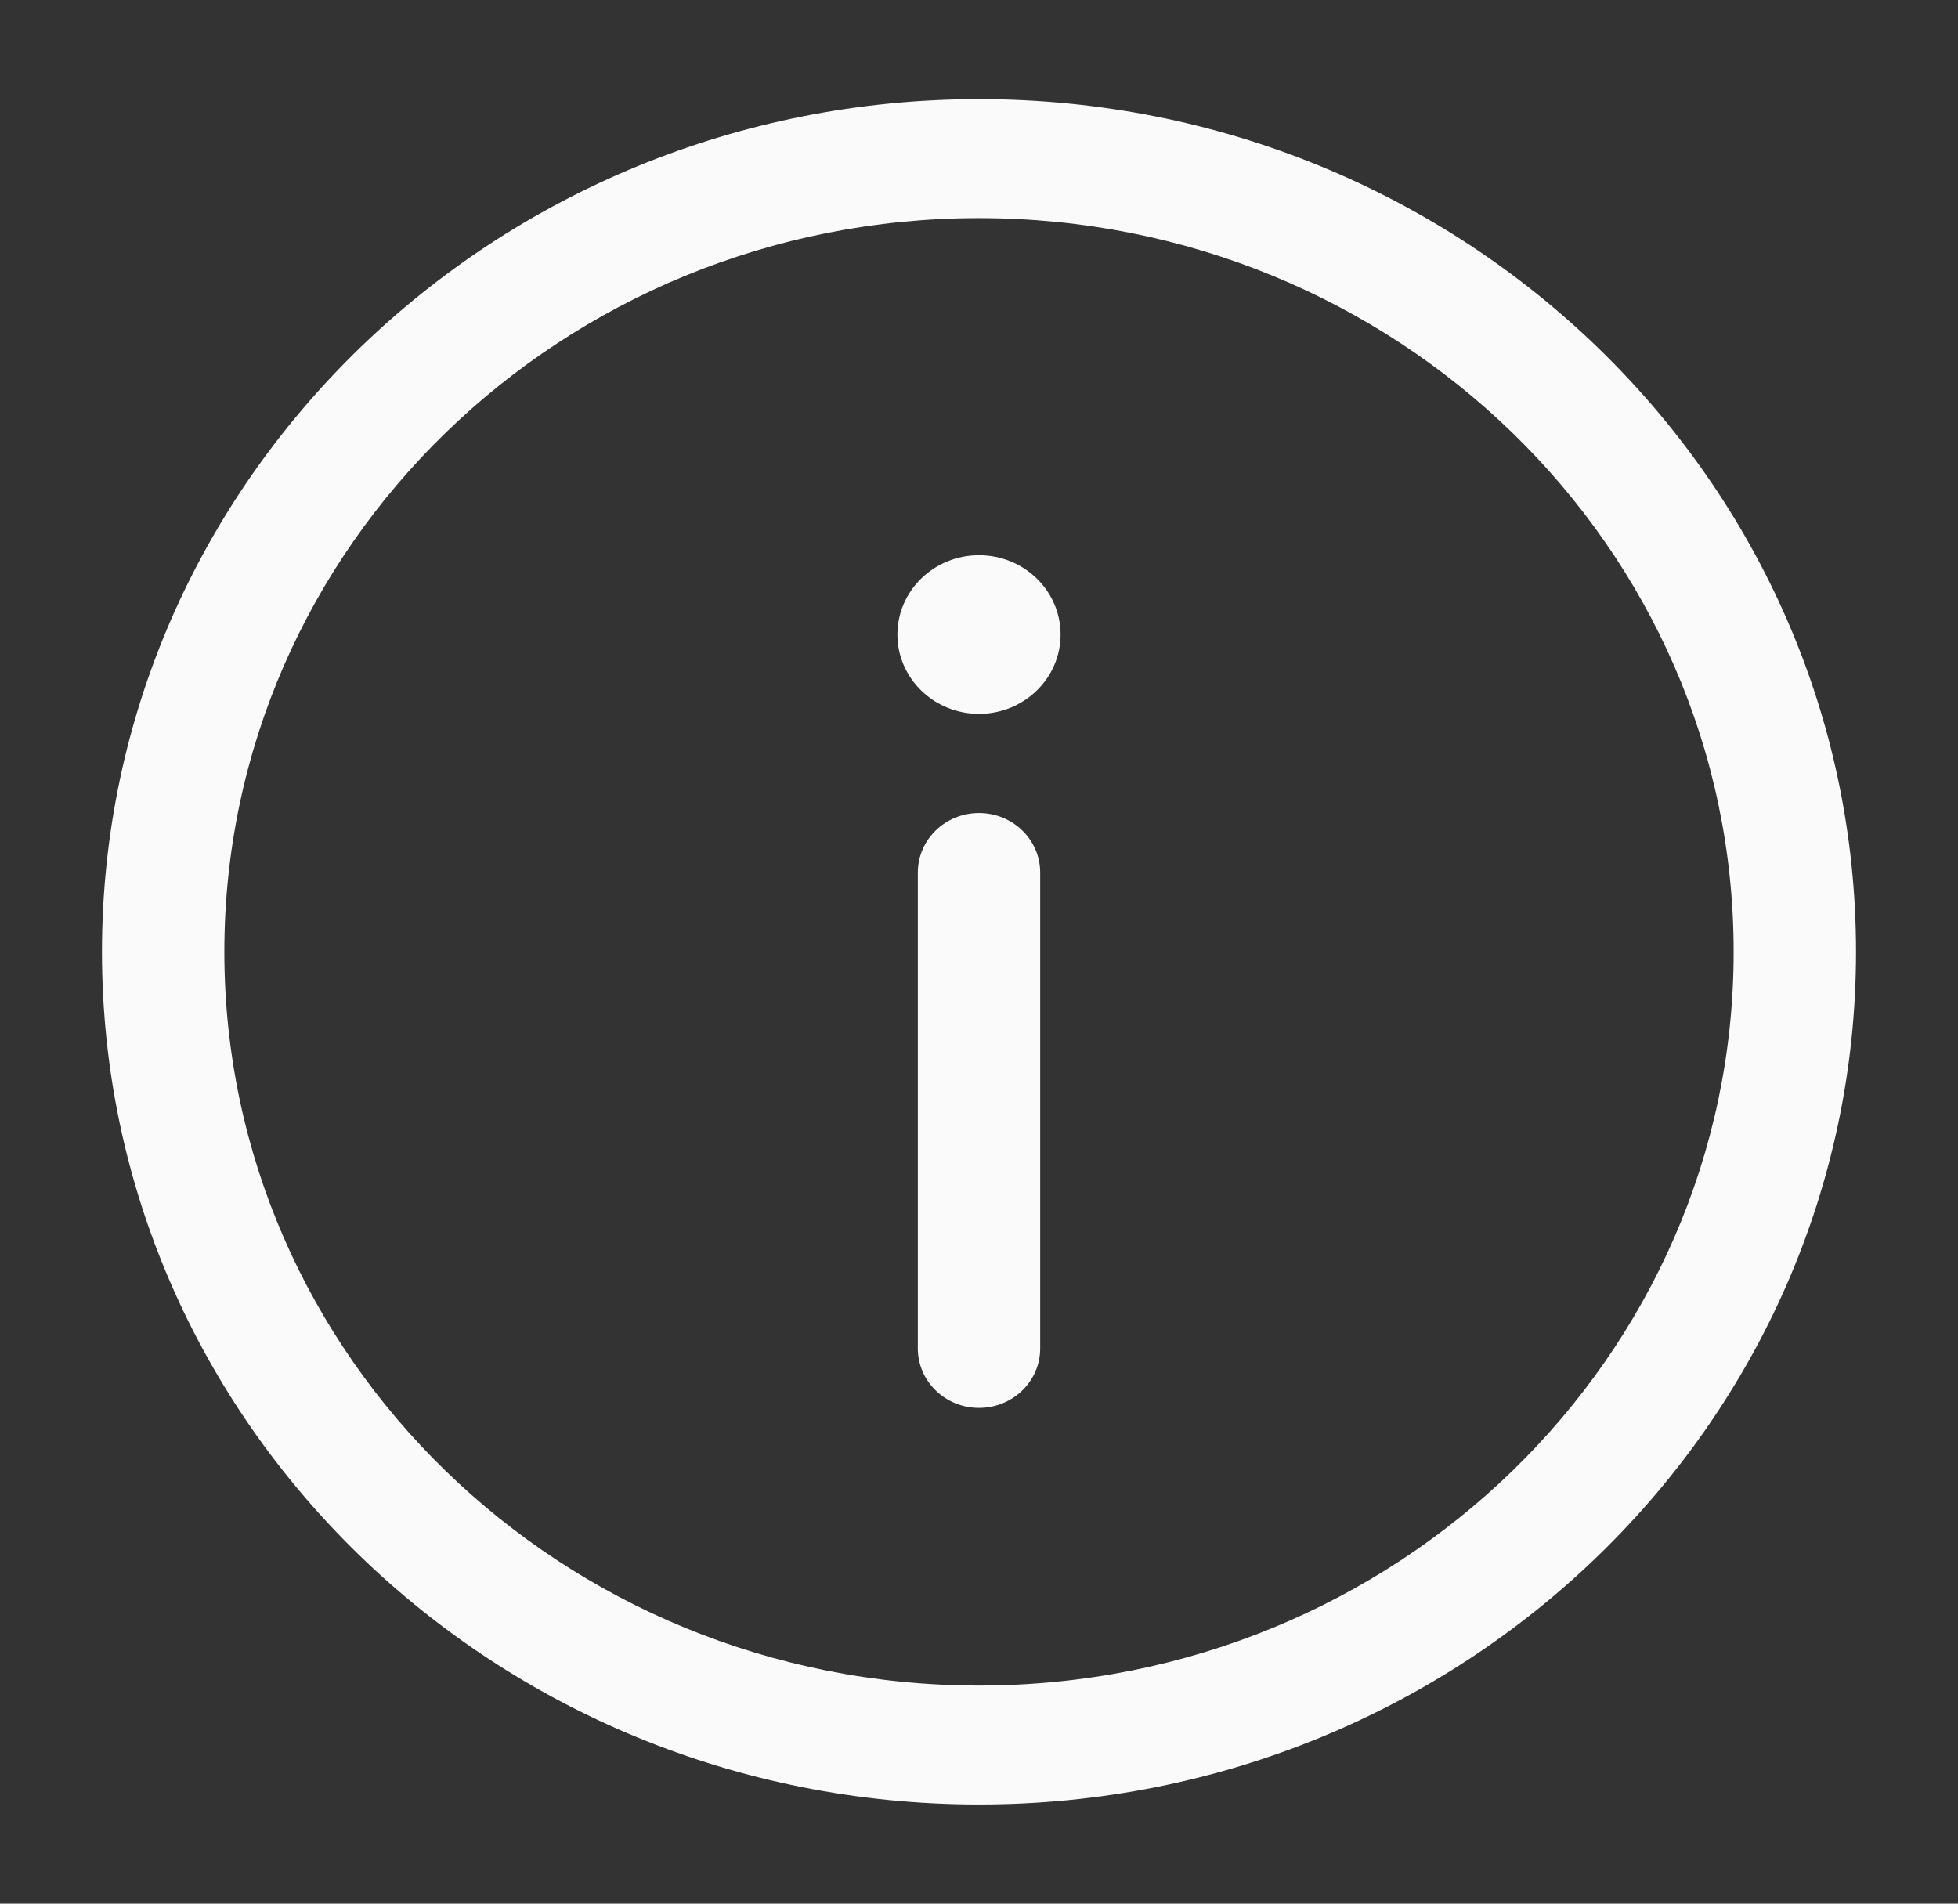 <svg width="36" height="35" viewBox="0 0 36 35" fill="none" xmlns="http://www.w3.org/2000/svg">
<rect x="0" y="0" width="36" height="35" fill="#333333" stroke="none"/>
<path d="M19.125 16.042C19.125 15.438 18.621 14.948 18 14.948C17.379 14.948 16.875 15.438 16.875 16.042V24.792C16.875 25.396 17.379 25.885 18 25.885C18.621 25.885 19.125 25.396 19.125 24.792V16.042Z" fill="#FAFAFA"/>
<path fill-rule="evenodd" clip-rule="evenodd" d="M18 1.823C9.094 1.823 1.875 8.842 1.875 17.5C1.875 26.158 9.094 33.177 18 33.177C26.906 33.177 34.125 26.158 34.125 17.5C34.125 8.842 26.906 1.823 18 1.823ZM4.125 17.5C4.125 10.05 10.337 4.01 18 4.01C25.663 4.01 31.875 10.05 31.875 17.5C31.875 24.95 25.663 30.99 18 30.99C10.337 30.99 4.125 24.95 4.125 17.5Z" fill="#FAFAFA"/>
<path d="M19.5 11.667C19.5 12.472 18.828 13.125 18 13.125C17.172 13.125 16.5 12.472 16.5 11.667C16.5 10.861 17.172 10.208 18 10.208C18.828 10.208 19.5 10.861 19.5 11.667Z" fill="#FAFAFA"/>
</svg>
